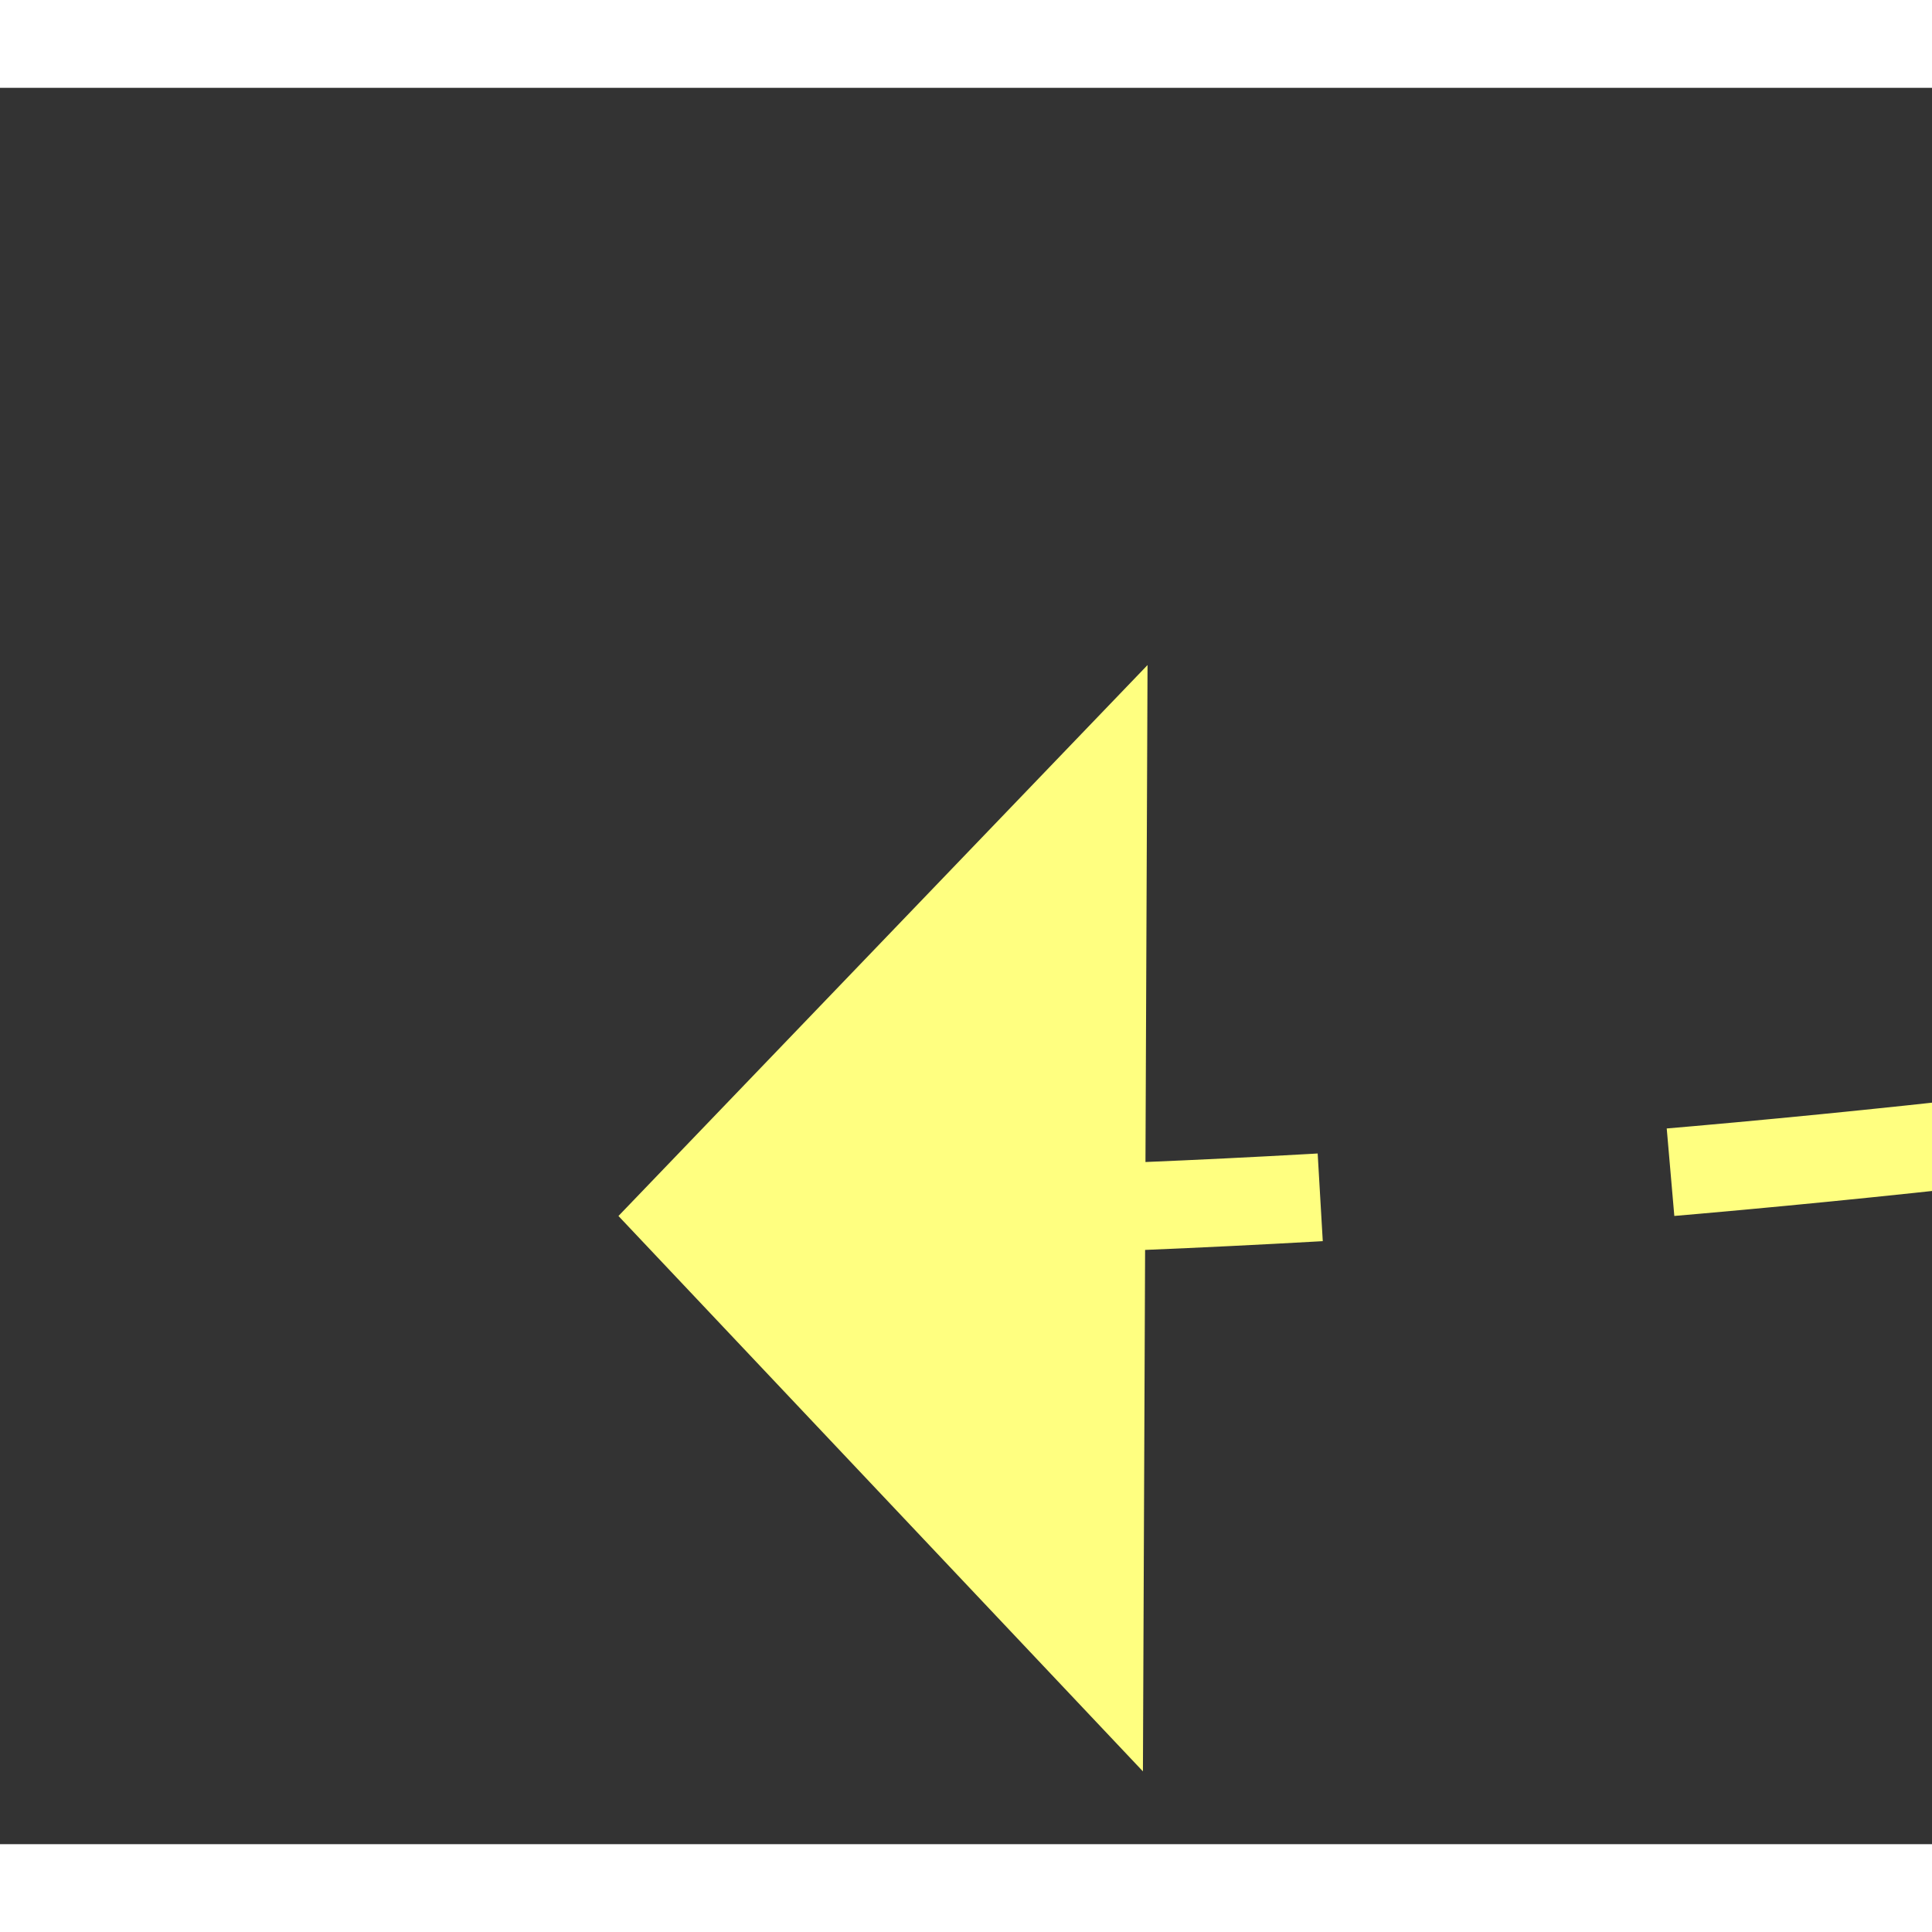﻿<?xml version="1.0" encoding="utf-8"?>
<svg version="1.1" xmlns:xlink="http://www.w3.org/1999/xlink" width="22px" height="22px" preserveAspectRatio="xMinYMid meet" viewBox="1020 15273  22 20" xmlns="http://www.w3.org/2000/svg">
  <rect x="1020" y="15273" width="22" height="20" fill="#333333" stroke="none"/>
  <g transform="matrix(-0.857 -0.515 0.515 -0.857 -5956.587 28914.092 )">
    <path d="M 0.652 158.348  C 0.652 158.348  24.889 48.863  94.667 3.597  " stroke-width="1" stroke-dasharray="9,4" stroke="#ffff80" fill="none" transform="matrix(1 0 0 1 935 15280 )" />
    <path d="M 96.98 9.439  L 98.913 0.957  L 90.535 -1.388  L 96.98 9.439  Z " fill-rule="nonzero" fill="#ffff80" stroke="none" transform="matrix(1 0 0 1 935 15280 )" />
  </g>
</svg>